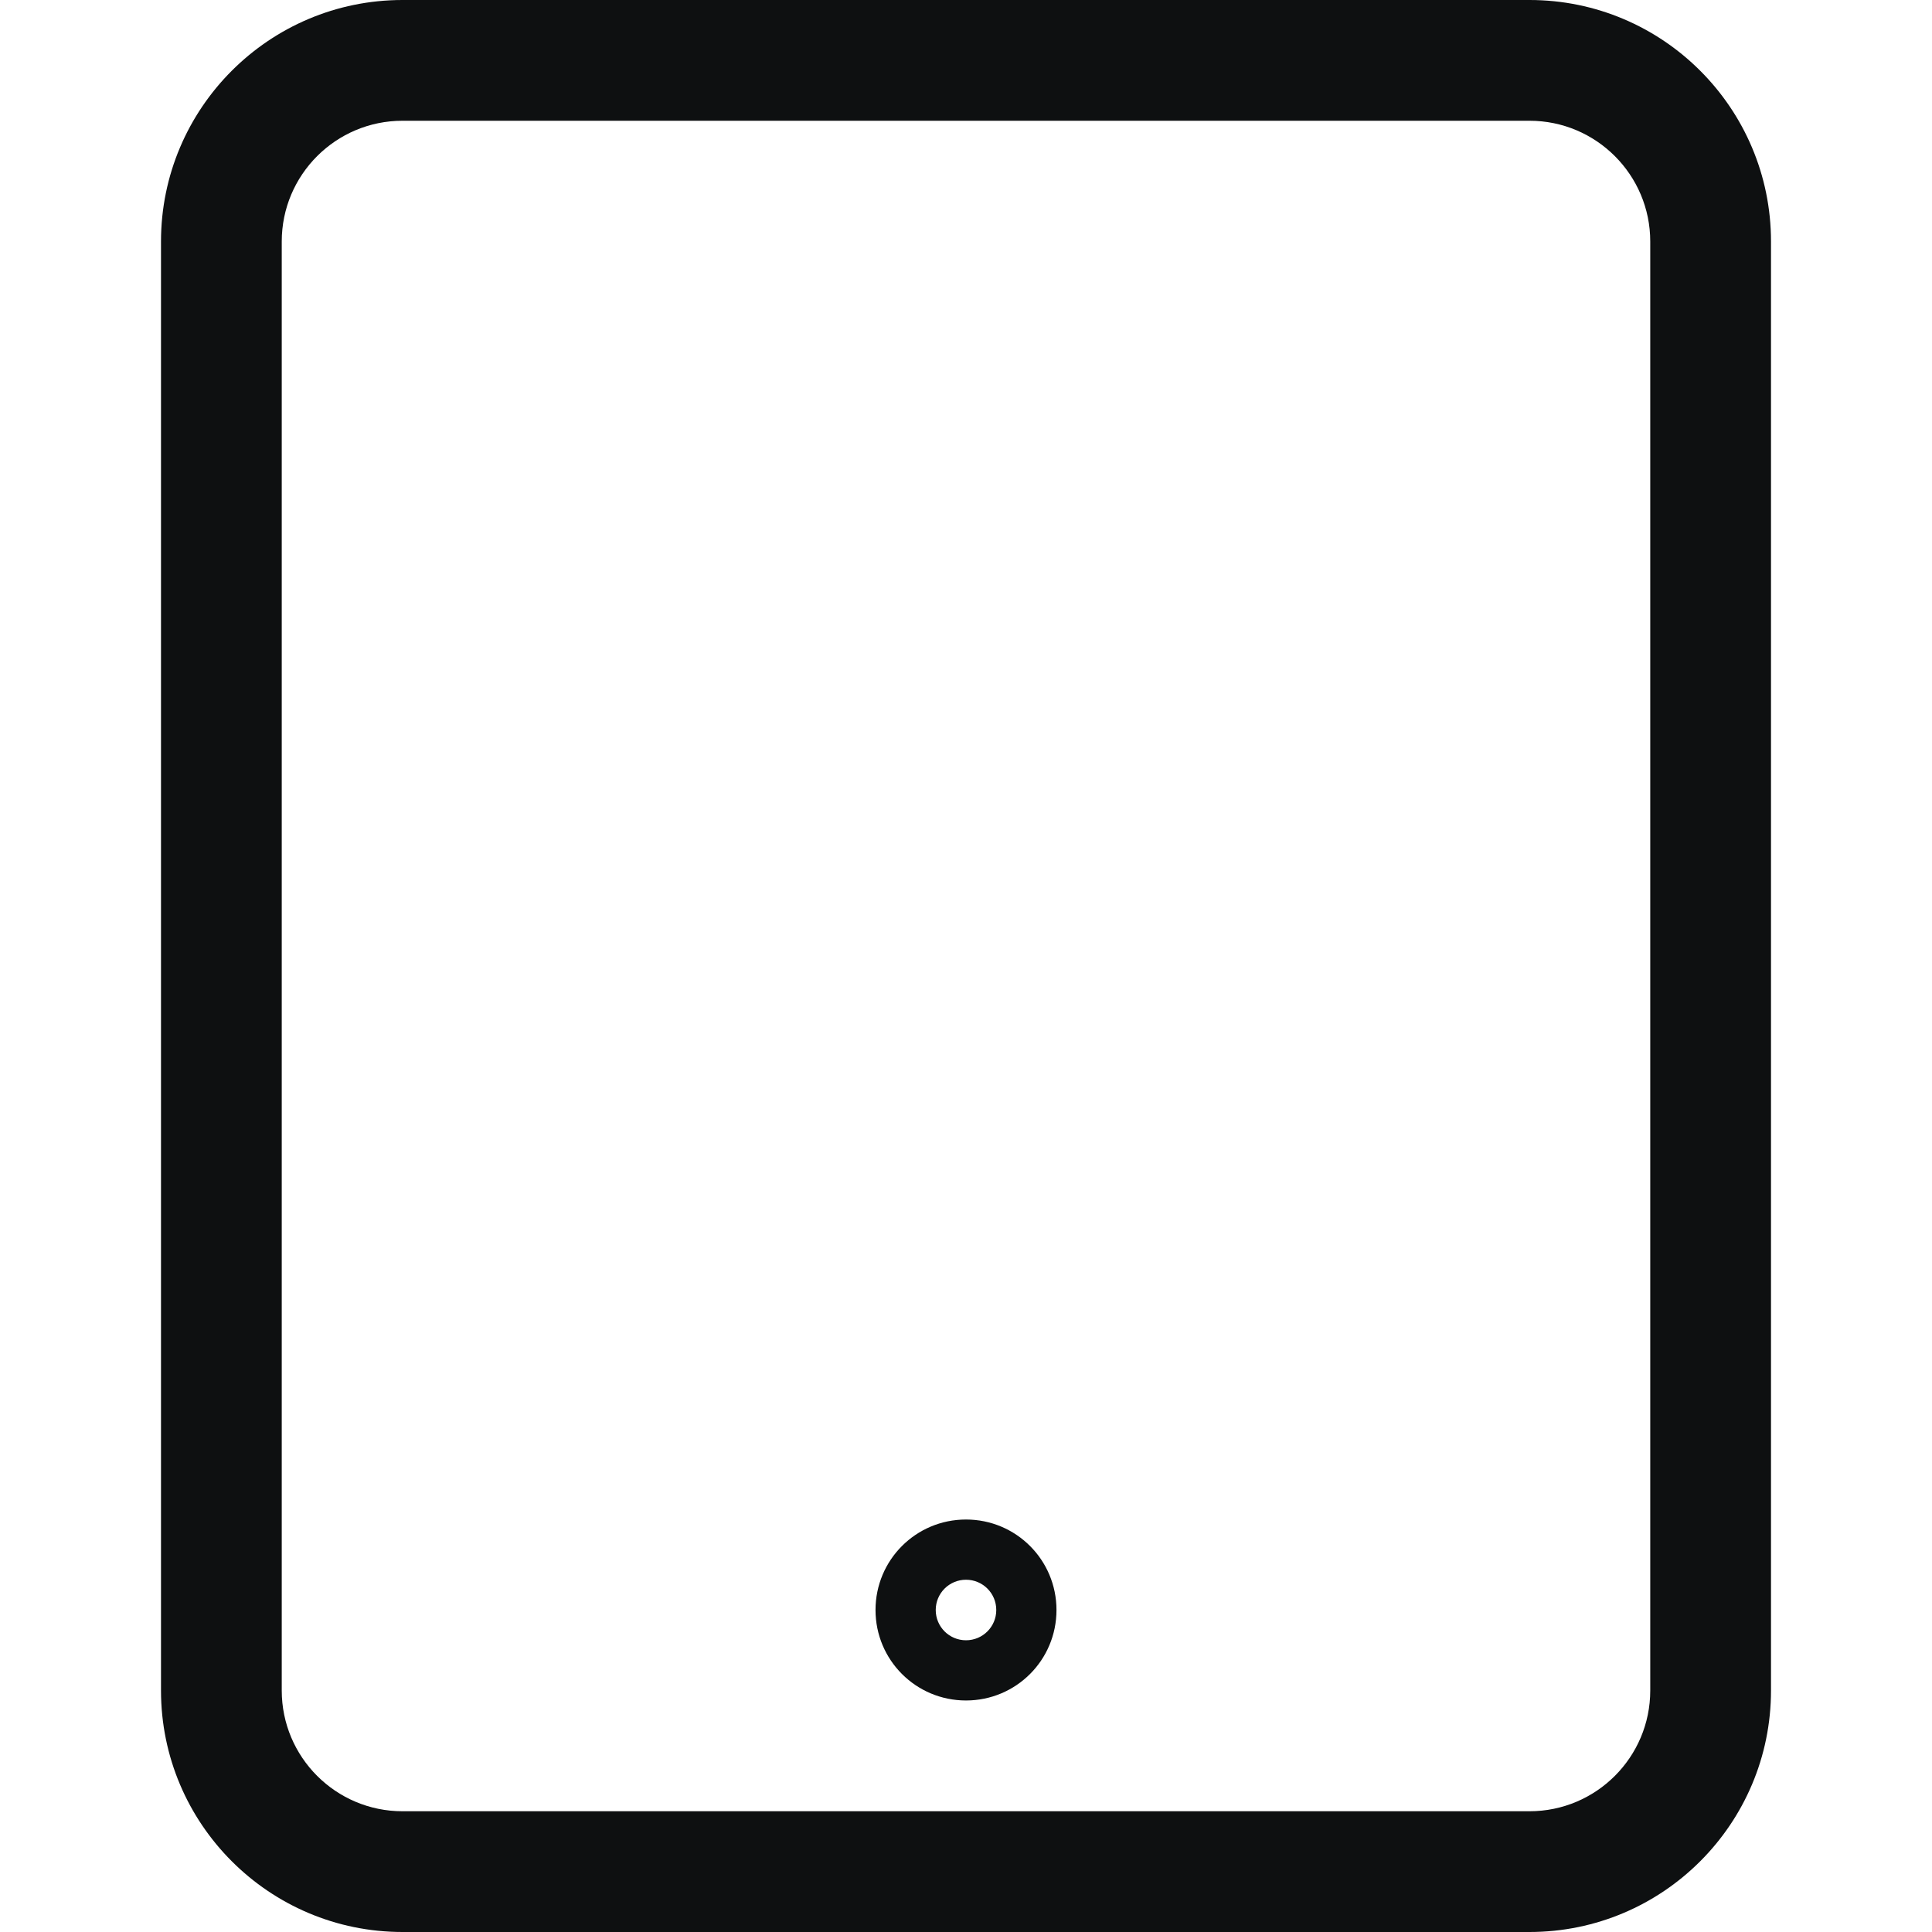 <svg viewBox="0 0 12 12" fill="none" xmlns="http://www.w3.org/2000/svg">
<path fill-rule="evenodd" clip-rule="evenodd" d="M6 9.438C5.689 9.438 5.438 9.689 5.438 10C5.438 10.311 5.689 10.562 6 10.562C6.311 10.562 6.562 10.311 6.562 10C6.562 9.689 6.311 9.438 6 9.438ZM5.812 10C5.812 9.896 5.896 9.812 6 9.812C6.104 9.812 6.188 9.896 6.188 10C6.188 10.104 6.104 10.188 6 10.188C5.896 10.188 5.812 10.104 5.812 10Z" fill="#0E1011"/>
<path fill-rule="evenodd" clip-rule="evenodd" d="M2.5 0C1.672 0 1 0.672 1 1.5V10.5C1 11.328 1.672 12 2.5 12H9.5C10.328 12 11 11.328 11 10.5V1.5C11 0.672 10.328 0 9.5 0H2.5ZM1.75 1.5C1.75 1.086 2.086 0.75 2.5 0.75H9.5C9.914 0.75 10.25 1.086 10.25 1.5V10.5C10.25 10.914 9.914 11.25 9.5 11.25H2.5C2.086 11.25 1.75 10.914 1.75 10.5V1.5Z" fill="#0E1011"/>
</svg>
